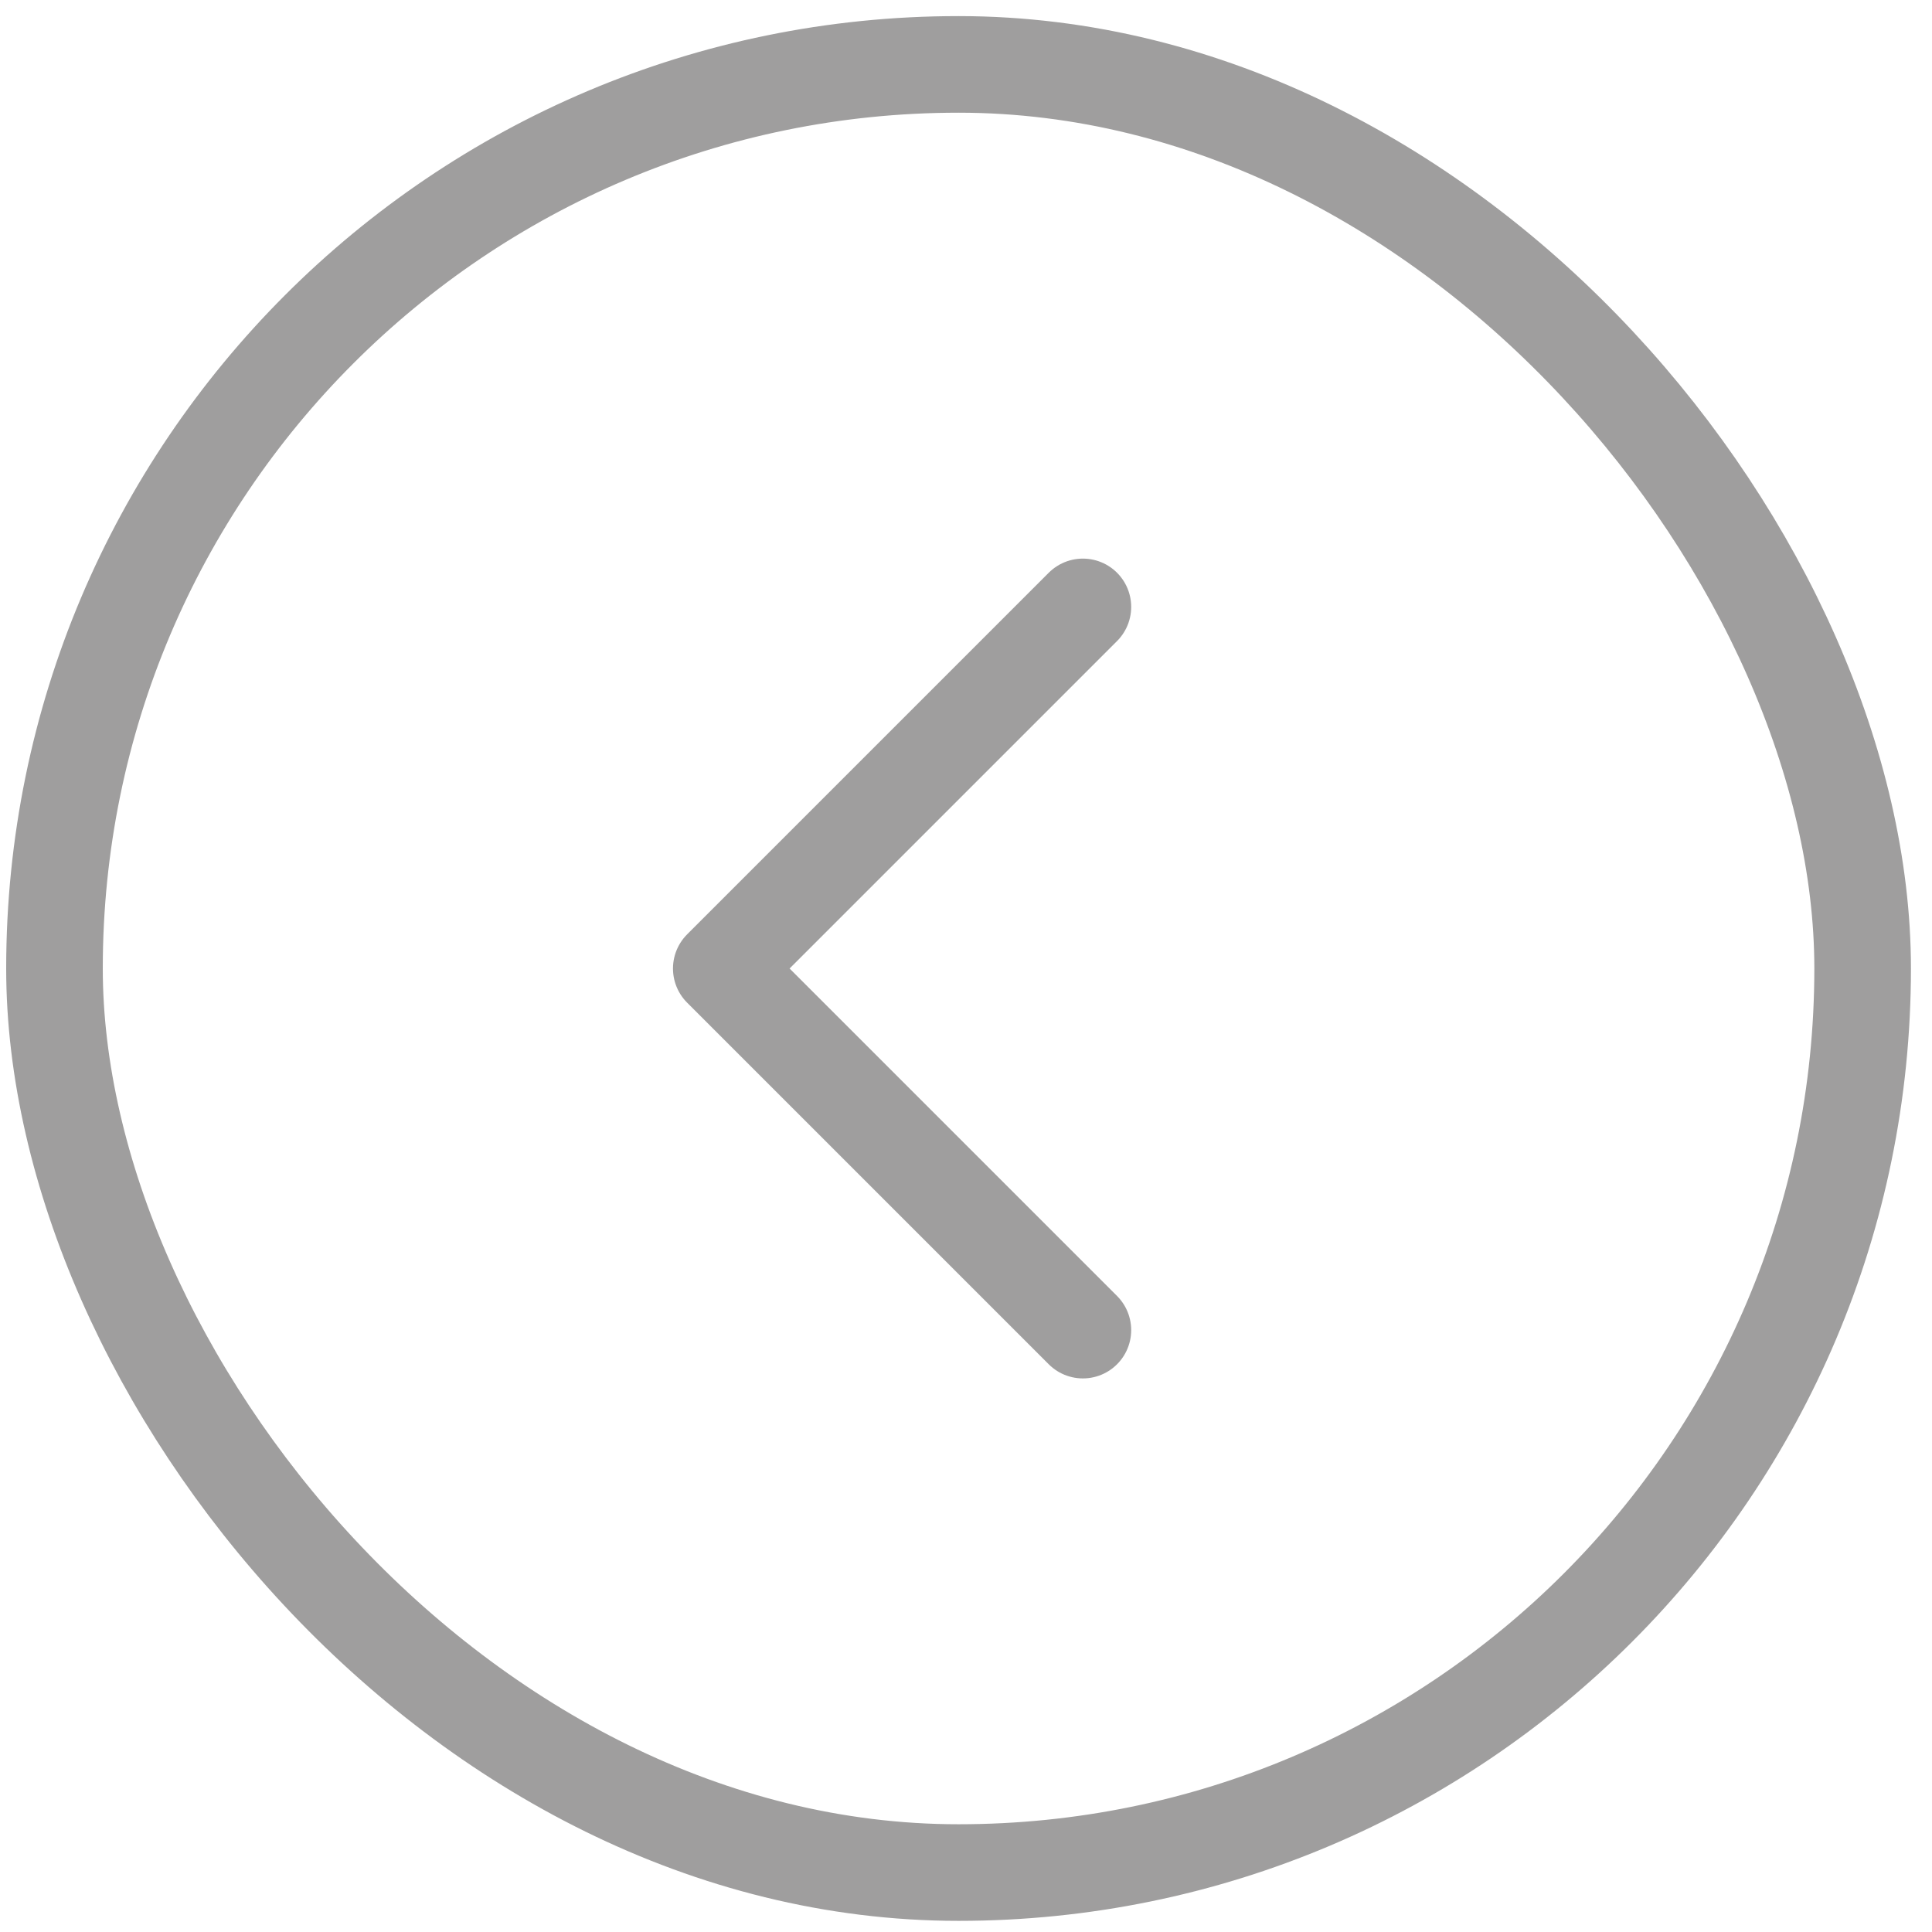 <svg width="30" height="30" viewBox="0 0 30 30" fill="none" xmlns="http://www.w3.org/2000/svg">
<rect x="0.846" y="1" width="28.077" height="28.077" rx="14.039" stroke="#9F9E9E" stroke-width="1.5"/>
<path d="M16.815 9.424L11.2 15.039L16.815 20.654" stroke="#9F9E9E" stroke-width="1.5" stroke-linecap="round" stroke-linejoin="round"/>
</svg>

